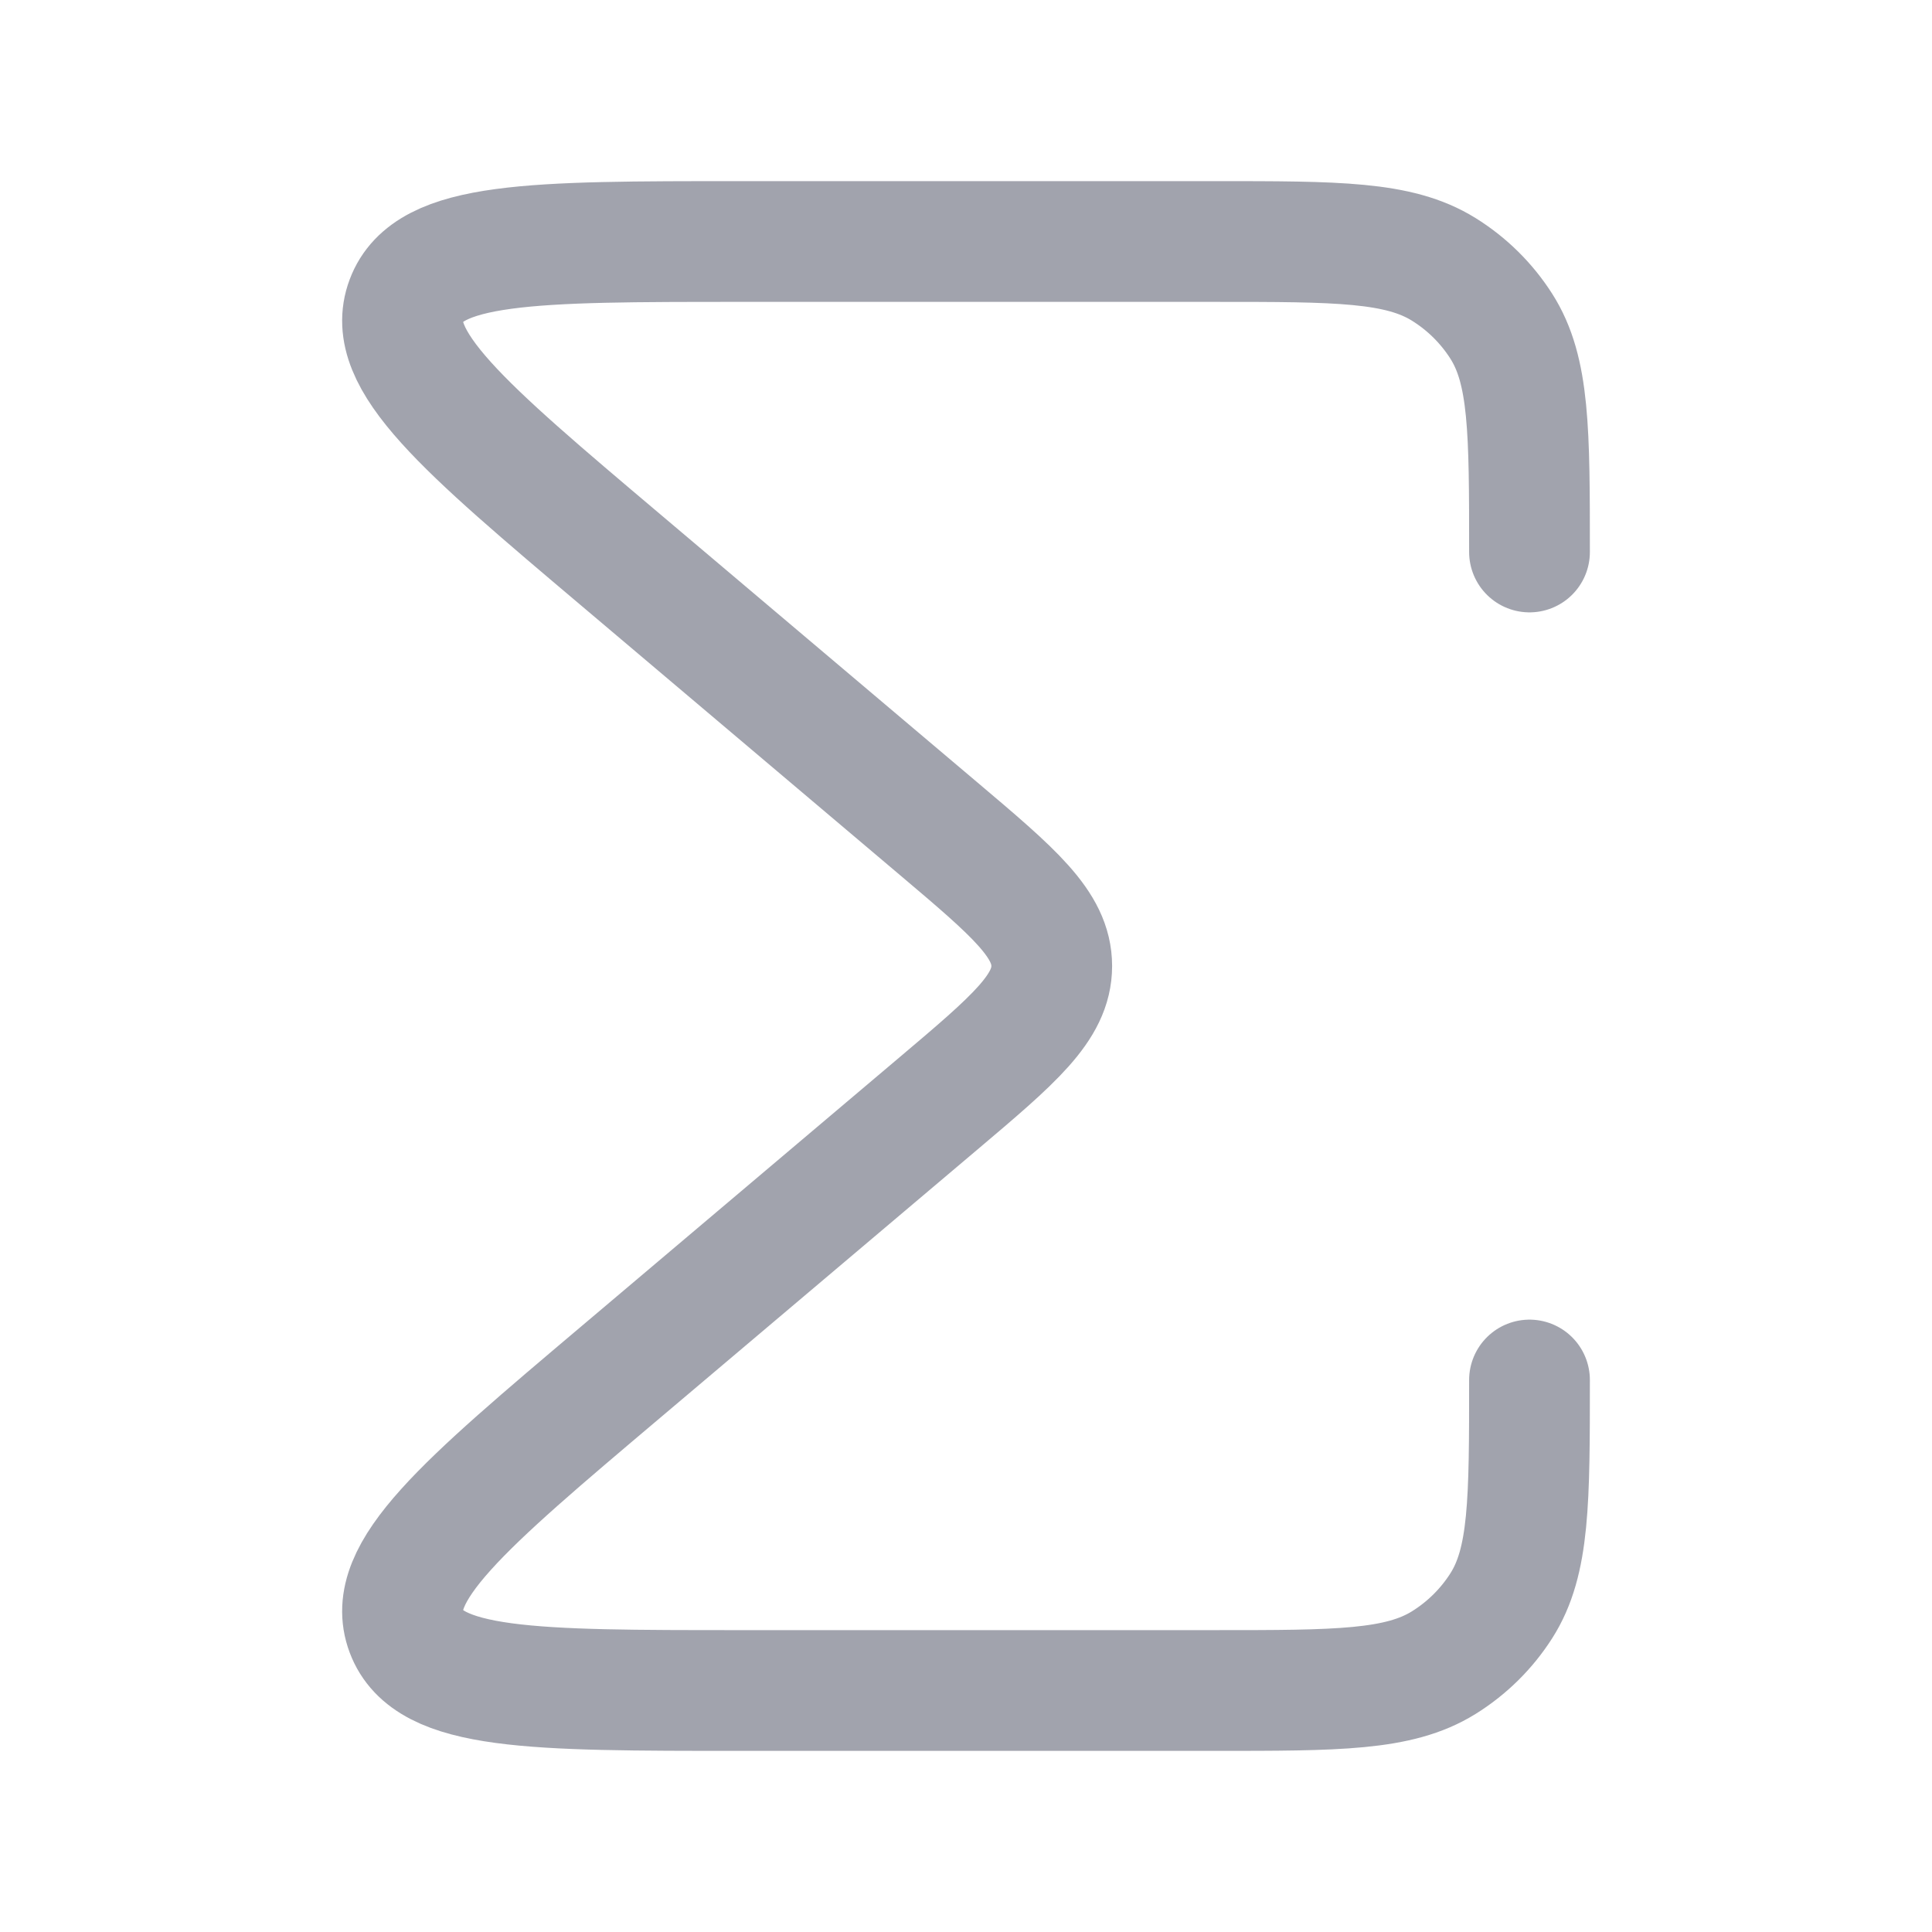 <svg width="24" height="24" viewBox="0 0 24 24" fill="none" xmlns="http://www.w3.org/2000/svg">
<path opacity="0.4" d="M19 17.143C19 18.646 19 19.398 18.65 19.947C18.468 20.233 18.223 20.475 17.933 20.655C17.376 21 16.614 21 15.089 21H9.199C6.614 21 5.321 21 5.046 20.265C4.77 19.531 5.751 18.701 7.714 17.042L11.657 13.708C12.596 12.914 13.065 12.517 13.065 12C13.065 11.483 12.596 11.086 11.657 10.292L7.714 6.958C5.751 5.299 4.77 4.469 5.046 3.735C5.321 3 6.614 3 9.199 3H15.089C16.614 3 17.376 3 17.933 3.345C18.223 3.525 18.468 3.767 18.65 4.053C19 4.602 19 5.354 19 6.857" stroke="#141B34" stroke-width="1.5" stroke-linecap="round" stroke-linejoin="round"/>
</svg>
